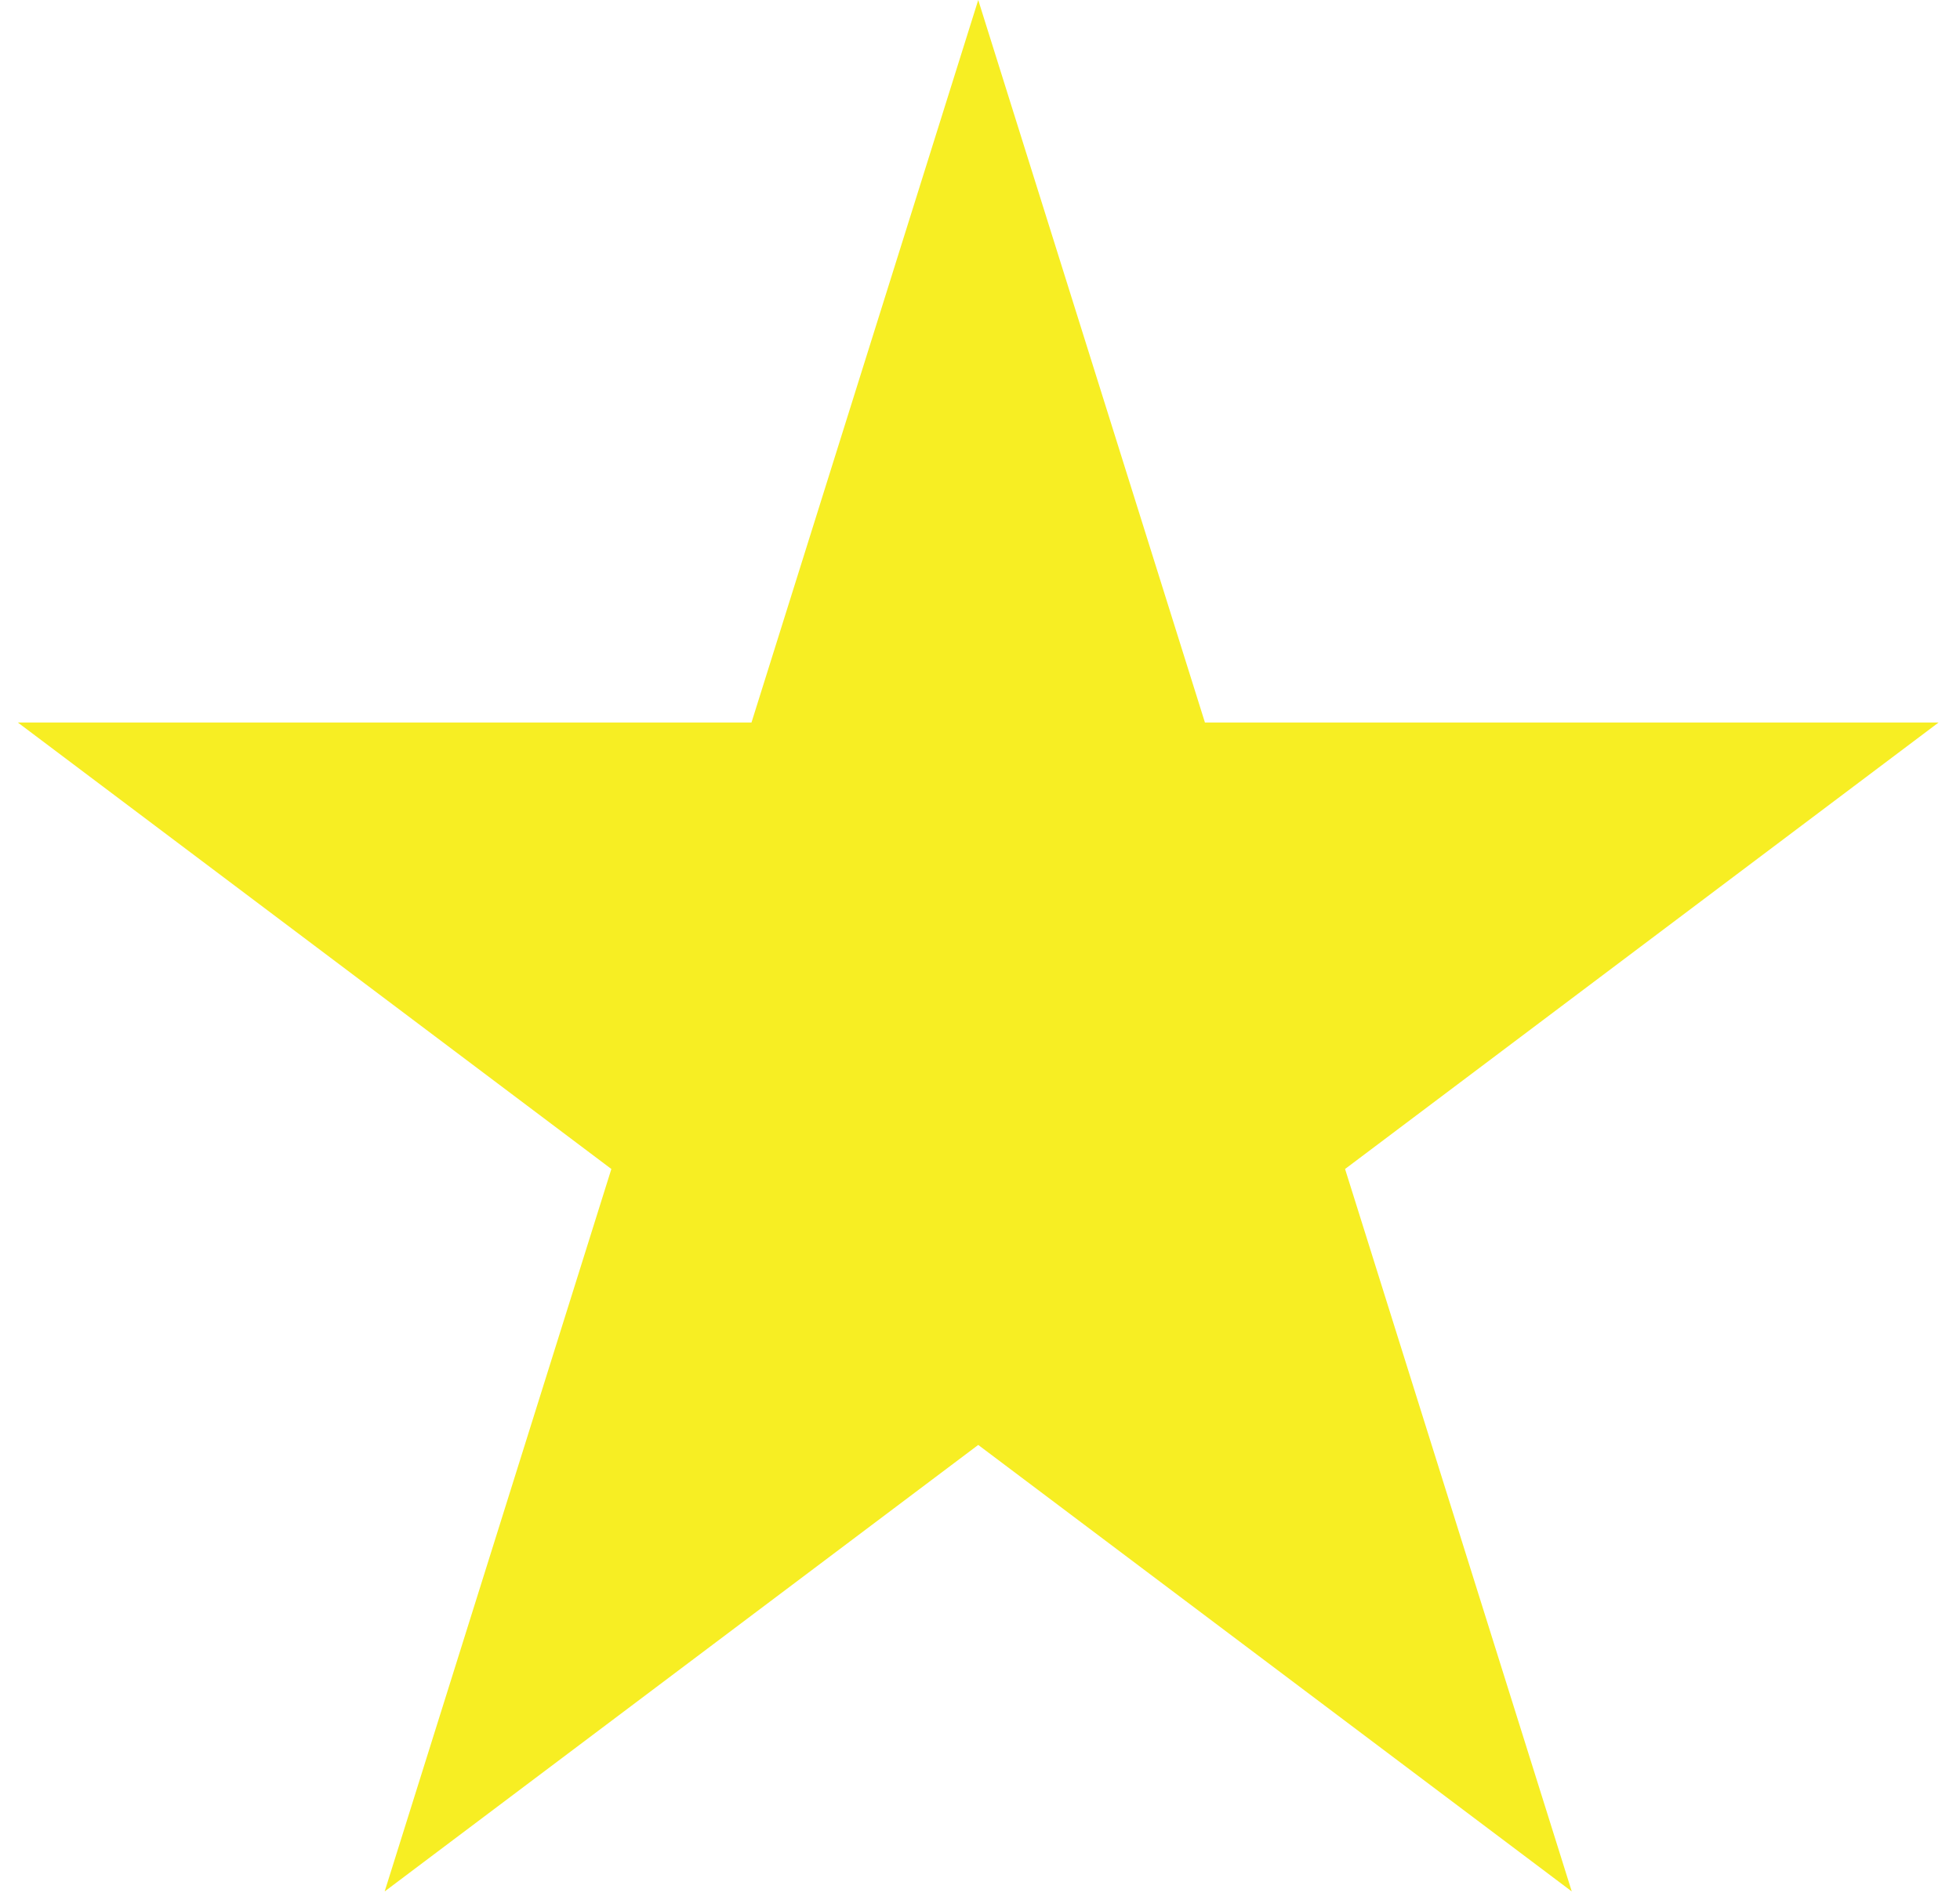 <svg width="62" height="60" viewBox="0 0 62 60" fill="none" xmlns="http://www.w3.org/2000/svg">
<path d="M30.944 0L38.115 22.86H61.324L42.548 36.988L49.719 59.847L30.944 45.719L12.168 59.847L19.339 36.988L0.563 22.86H23.772L30.944 0Z" fill="#F7EE23"/>
</svg>
